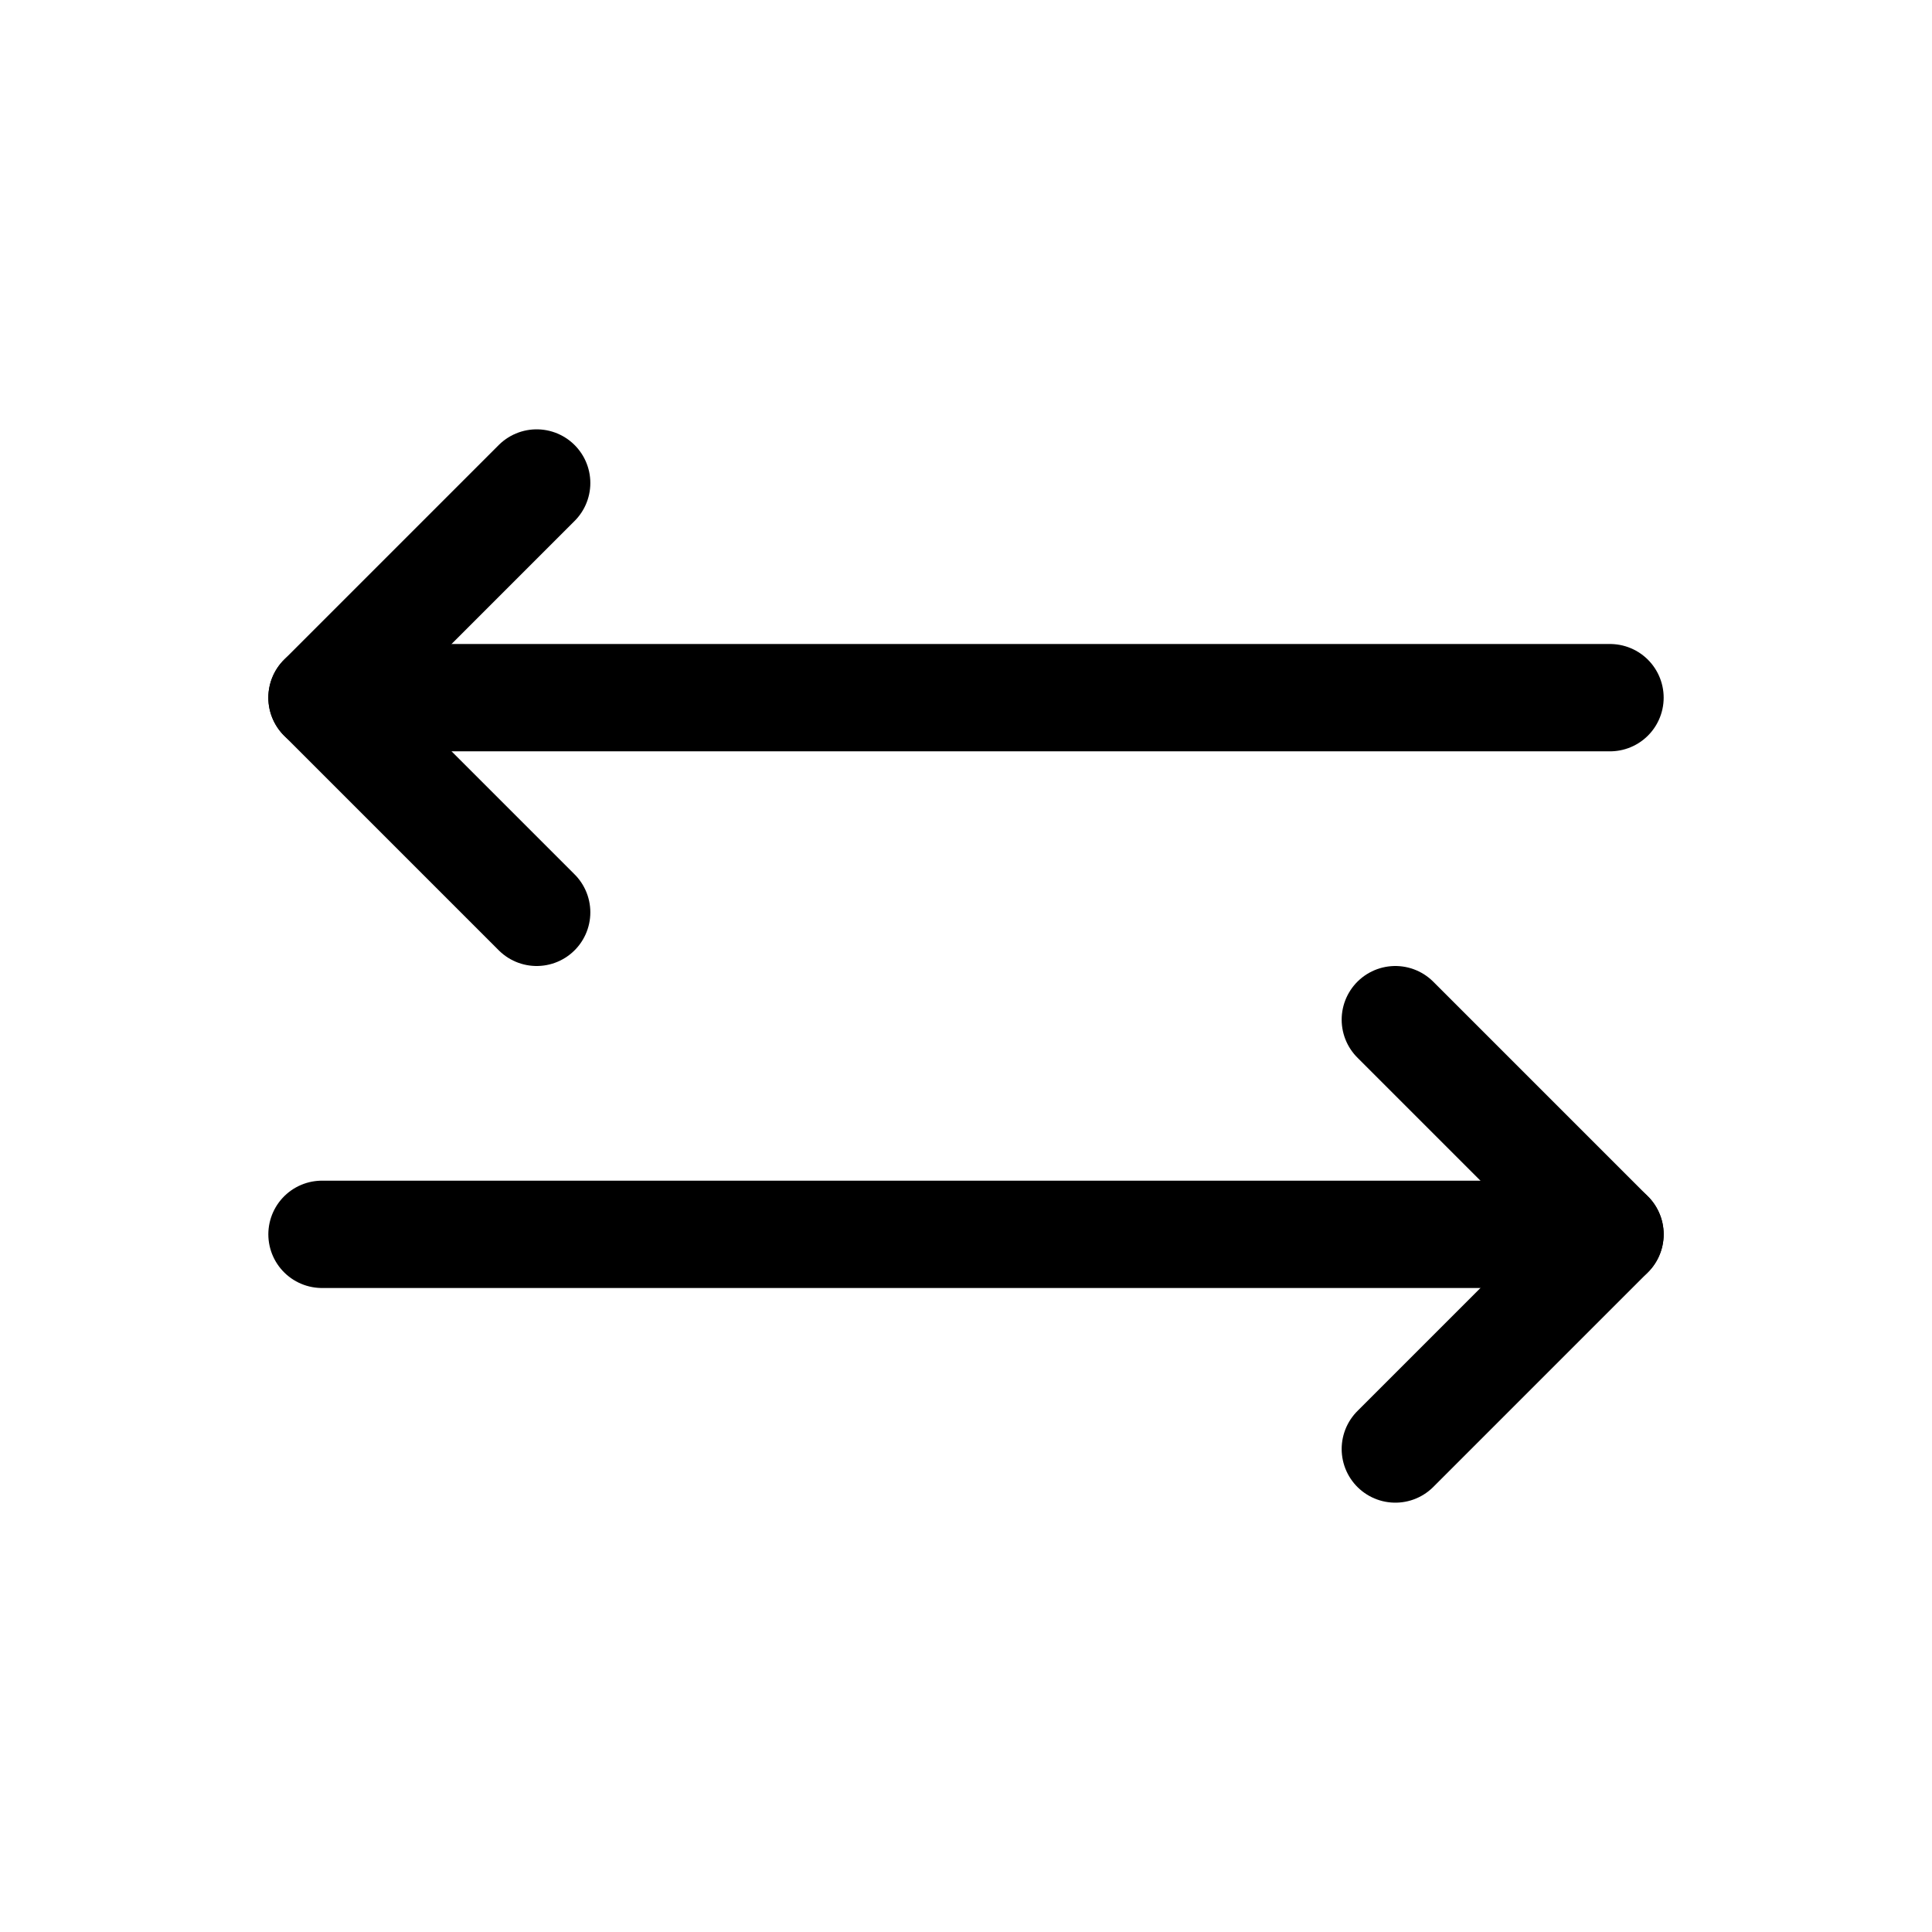 <svg xmlns="http://www.w3.org/2000/svg" width="144" height="144">
    <line x1="32" y1="52" x2="120" y2="52" stroke="black" stroke-width="8" stroke-linecap="round" />
    <line x1="24" y1="52" x2="40" y2="36" stroke="black" stroke-width="8" stroke-linecap="round" />
    <line x1="24" y1="52" x2="40" y2="68" stroke="black" stroke-width="8" stroke-linecap="round" />
    
    <line x1="24" y1="92" x2="112" y2="92" stroke="black" stroke-width="8" stroke-linecap="round" />
    <line x1="104" y1="76" x2="120" y2="92" stroke="black" stroke-width="8" stroke-linecap="round" />
    <line x1="104" y1="108" x2="120" y2="92" stroke="black" stroke-width="8" stroke-linecap="round" />
</svg>
